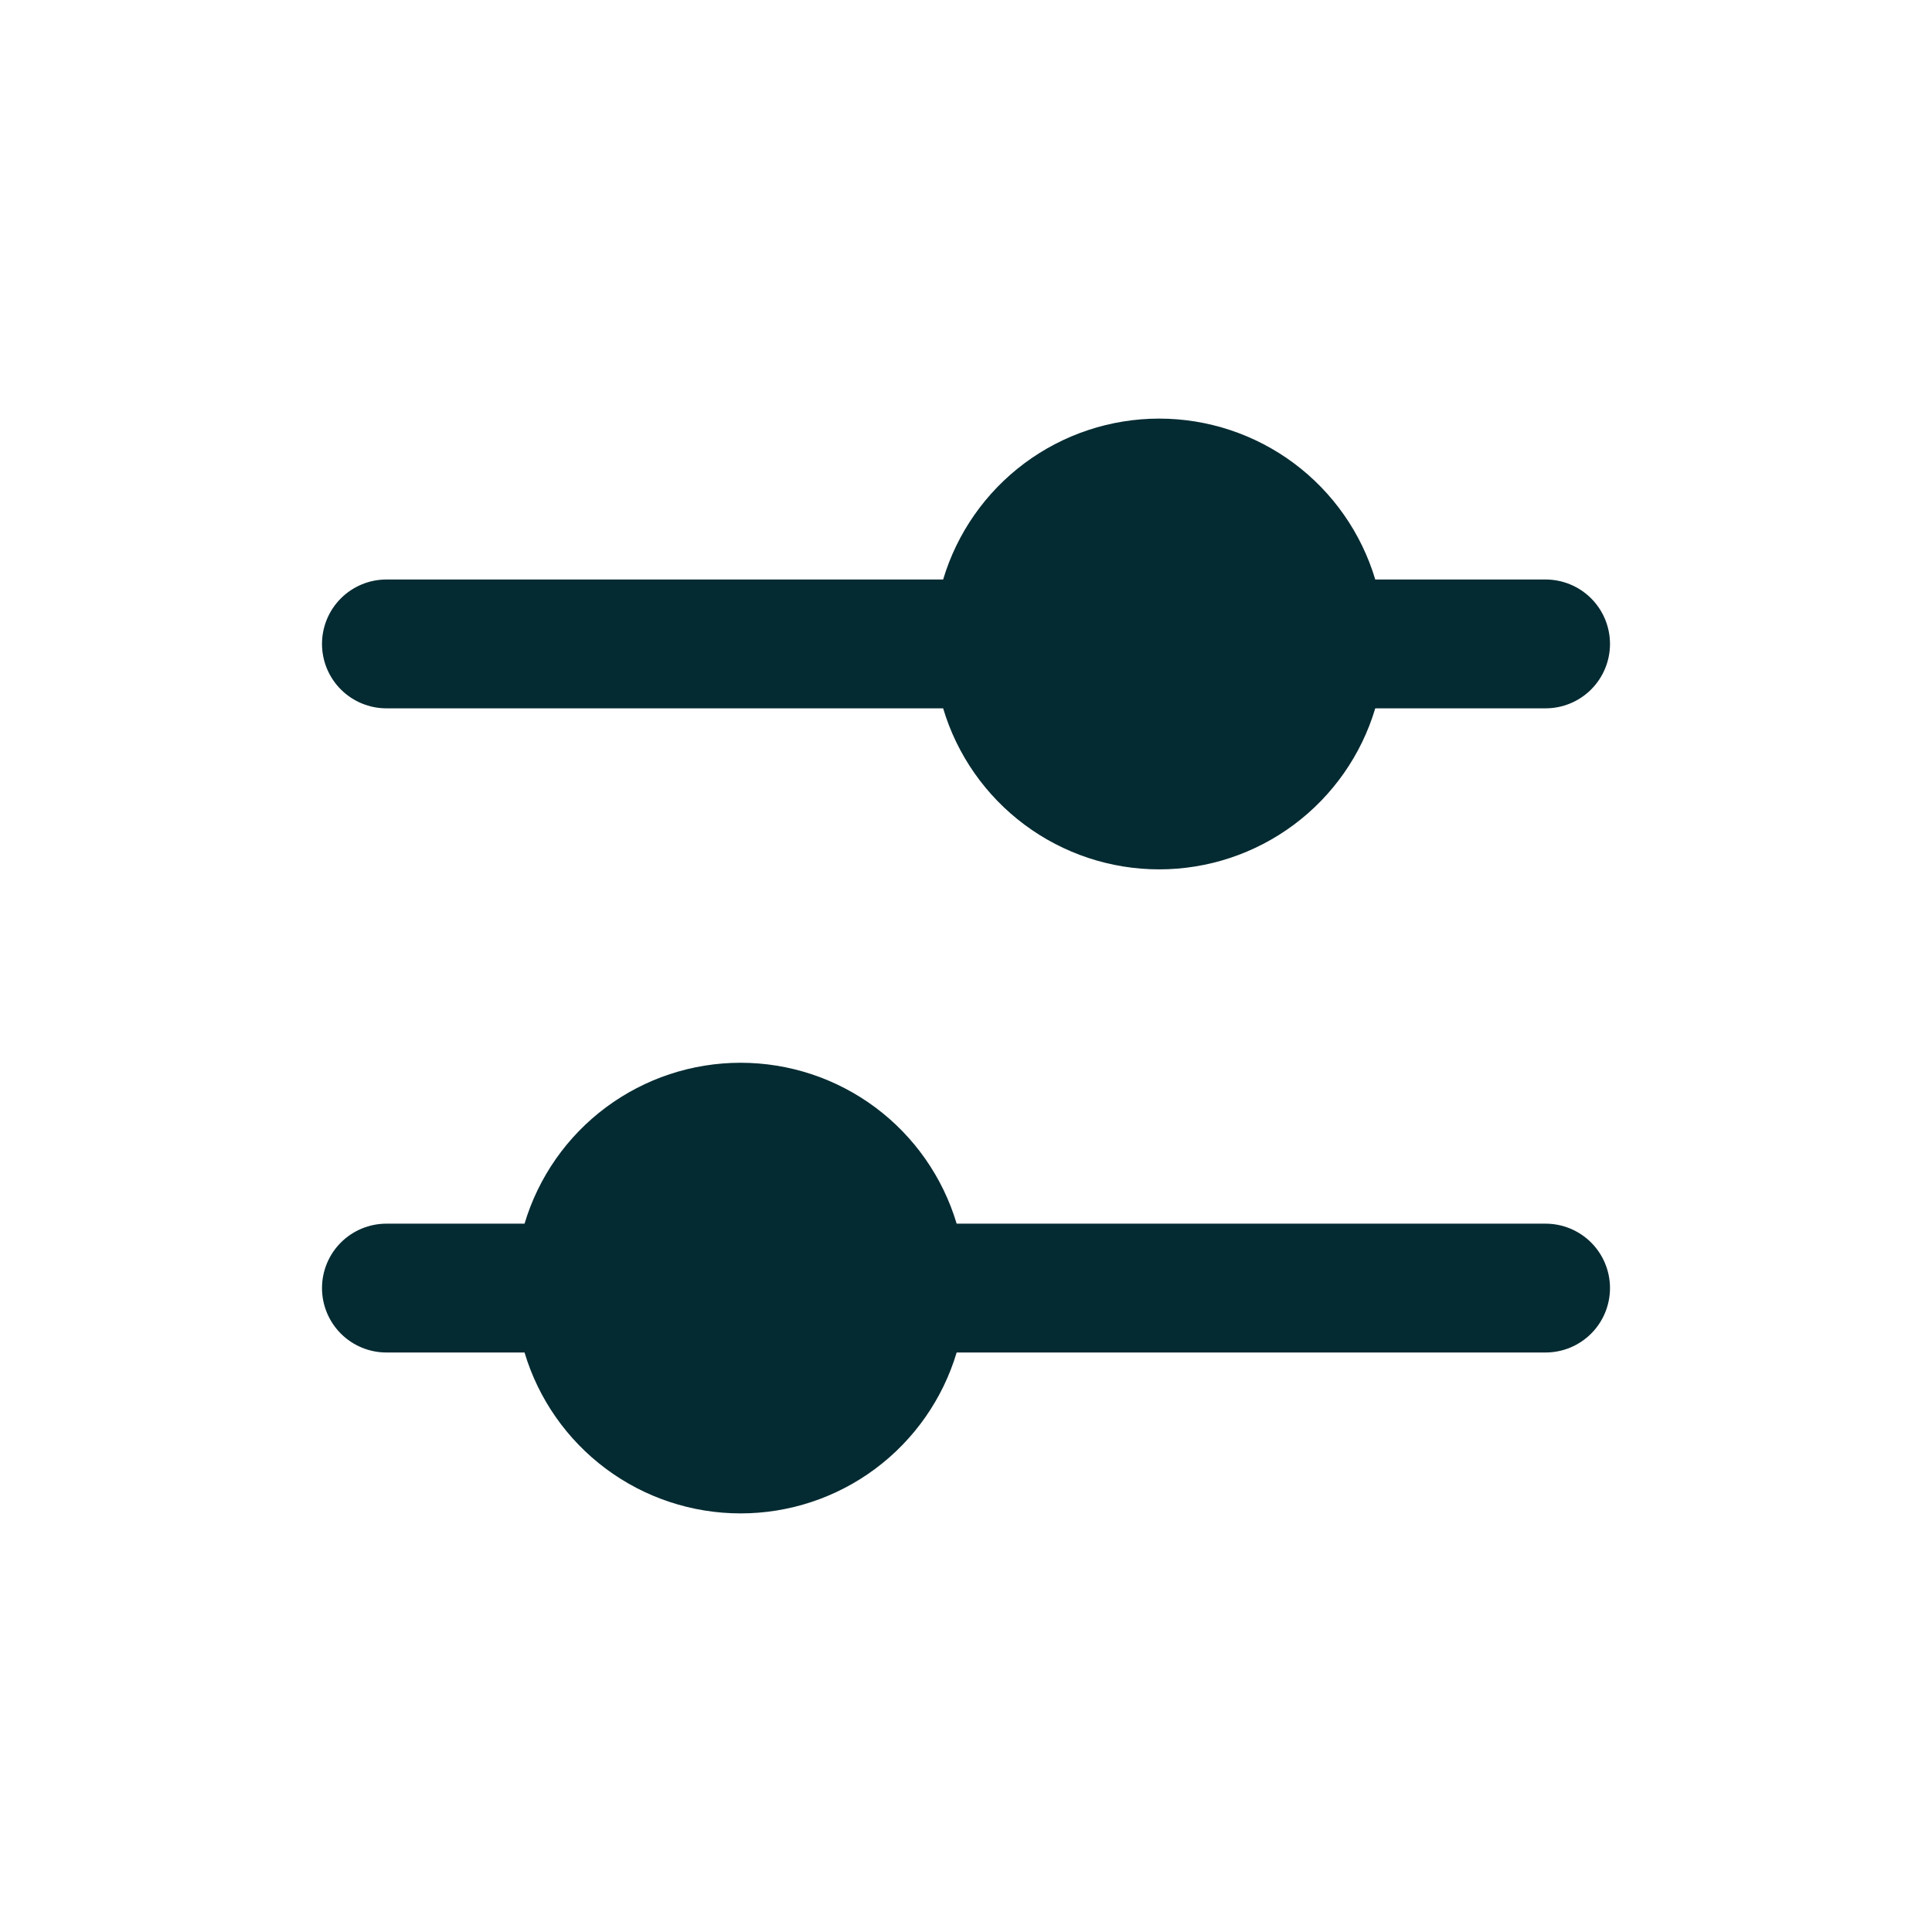 <svg width="60" height="60" viewBox="0 0 60 60" fill="none" xmlns="http://www.w3.org/2000/svg">
<path fill-rule="evenodd" clip-rule="evenodd" d="M36 26.999C37.508 26.999 38.975 26.512 40.184 25.611C41.393 24.71 42.279 23.443 42.71 21.998H48C48.53 21.998 49.039 21.787 49.414 21.412C49.789 21.037 50 20.528 50 19.998C50 19.467 49.789 18.958 49.414 18.583C49.039 18.208 48.53 17.997 48 17.997H42.71C42.278 16.553 41.392 15.287 40.183 14.386C38.974 13.486 37.507 13 36 13C34.493 13 33.026 13.486 31.817 14.386C30.608 15.287 29.722 16.553 29.29 17.997H12C11.47 17.997 10.961 18.208 10.586 18.583C10.211 18.958 10 19.467 10 19.998C10 20.528 10.211 21.037 10.586 21.412C10.961 21.787 11.47 21.998 12 21.998H29.29C29.721 23.443 30.607 24.71 31.816 25.611C33.025 26.512 34.492 26.999 36 26.999ZM12 38.002C11.47 38.002 10.961 38.213 10.586 38.588C10.211 38.963 10 39.472 10 40.002C10 40.533 10.211 41.042 10.586 41.417C10.961 41.792 11.47 42.003 12 42.003H16.29C16.722 43.447 17.608 44.713 18.817 45.614C20.026 46.514 21.493 47 23 47C24.507 47 25.974 46.514 27.183 45.614C28.392 44.713 29.278 43.447 29.71 42.003H48C48.53 42.003 49.039 41.792 49.414 41.417C49.789 41.042 50 40.533 50 40.002C50 39.472 49.789 38.963 49.414 38.588C49.039 38.213 48.53 38.002 48 38.002H29.71C29.278 36.558 28.392 35.291 27.183 34.391C25.974 33.491 24.507 33.005 23 33.005C21.493 33.005 20.026 33.491 18.817 34.391C17.608 35.291 16.722 36.558 16.29 38.002H12Z" fill="#052B32"/>
</svg>

